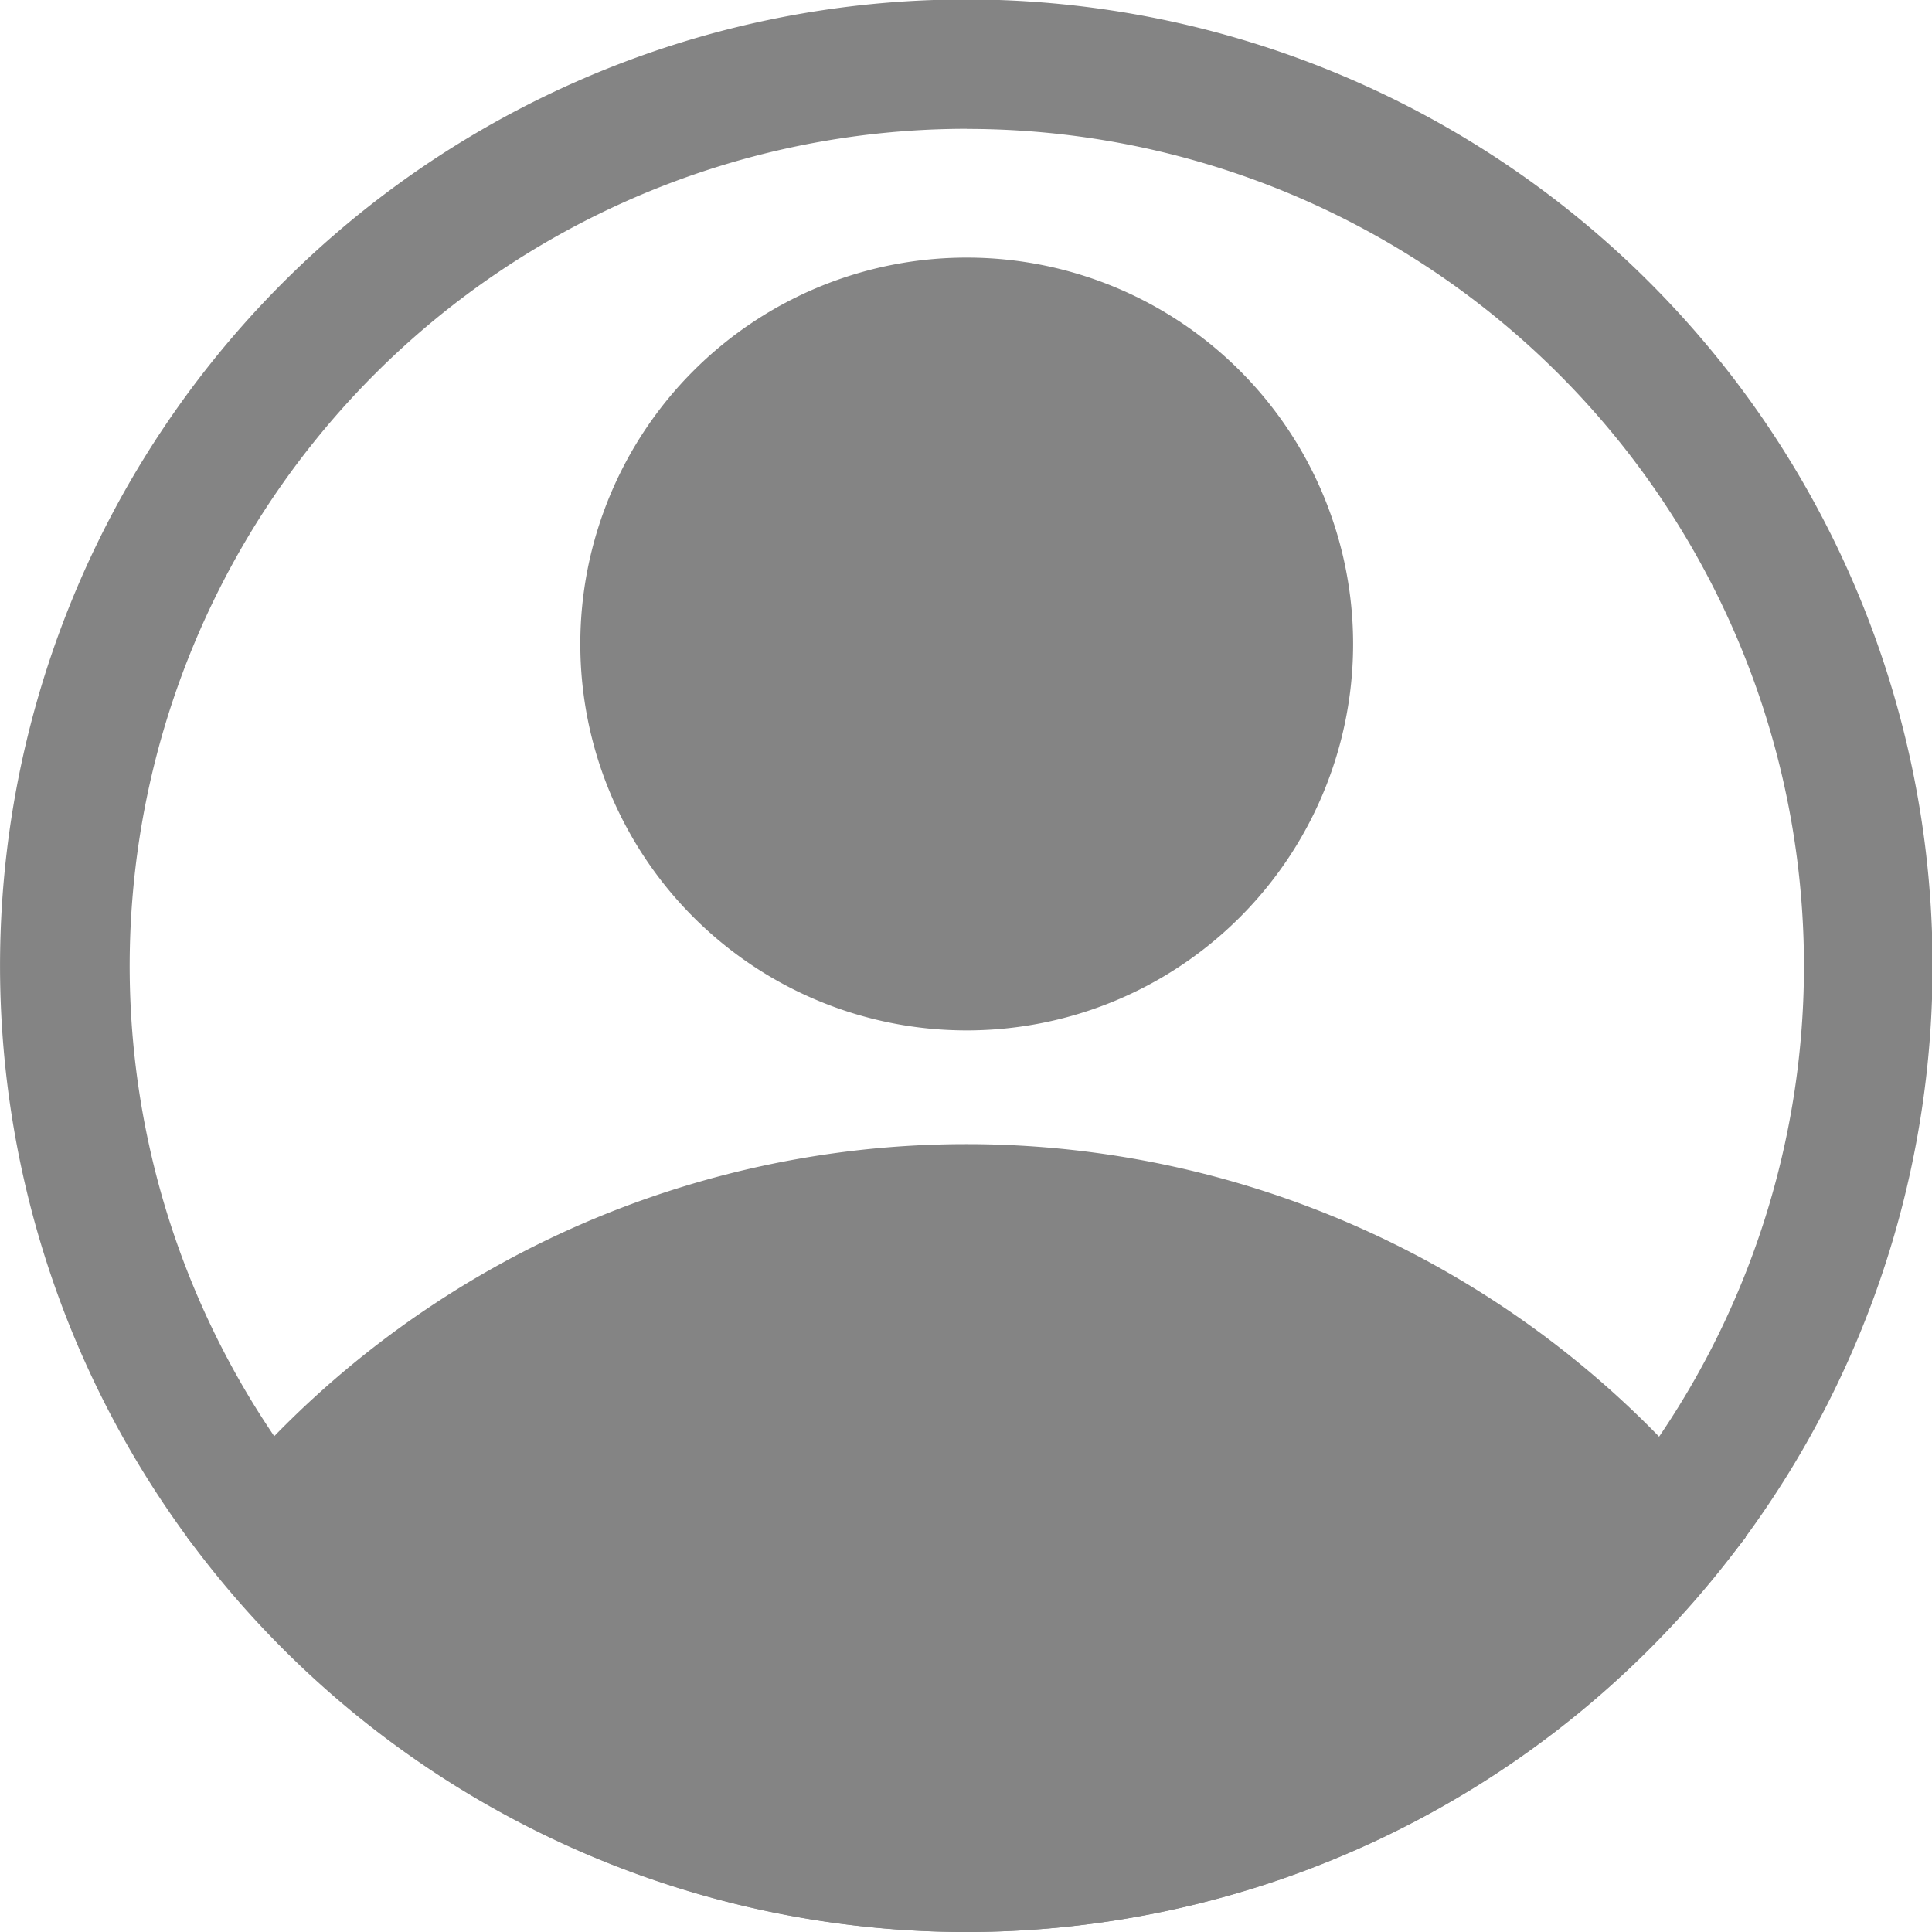 <svg xmlns="http://www.w3.org/2000/svg" width="17.595" height="17.595" viewBox="0 0 17.595 17.595">
  <g id="profile_2" data-name="profile 2" transform="translate(0 0)">
    <path id="Path_51258" data-name="Path 51258" d="M13.519,12.038a3.519,3.519,0,1,1,3.519-3.519A3.519,3.519,0,0,1,13.519,12.038Zm0-5.865a2.346,2.346,0,1,0,2.346,2.346A2.346,2.346,0,0,0,13.519,6.173Z" transform="translate(-4.715 -2.654)" fill="#848484"/>
    <path id="Path_51259" data-name="Path 51259" d="M10.992,25.939a8.8,8.8,0,0,1-6.8-3.22l-.3-.375.3-.369a8.8,8.8,0,0,1,13.595,0l.3.369-.3.375A8.8,8.8,0,0,1,10.992,25.939ZM5.427,22.35a7.624,7.624,0,0,0,11.143,0,7.624,7.624,0,0,0-11.143,0Z" transform="translate(-2.188 -8.344)" fill="#848484"/>
    <path id="Path_51260" data-name="Path 51260" d="M9.793,18.594a8.8,8.8,0,1,1,6.8-3.22,8.8,8.8,0,0,1-6.8,3.22Zm0-16.422A7.624,7.624,0,1,0,17.417,9.8,7.624,7.624,0,0,0,9.793,2.173Z" transform="translate(-0.988 -0.999)" fill="#848484"/>
    <path id="Path_51261" data-name="Path 51261" d="M5.18,22.708s5.906,6.6,11.917.657l.774-.657S12.851,17.5,7.755,20.626Z" transform="translate(-2.722 -8.702)" fill="#848484"/>
    <circle id="Ellipse_303" data-name="Ellipse 303" cx="2.932" cy="2.932" r="2.932" transform="translate(5.872 2.933)" fill="#848484"/>
  </g>
</svg>
